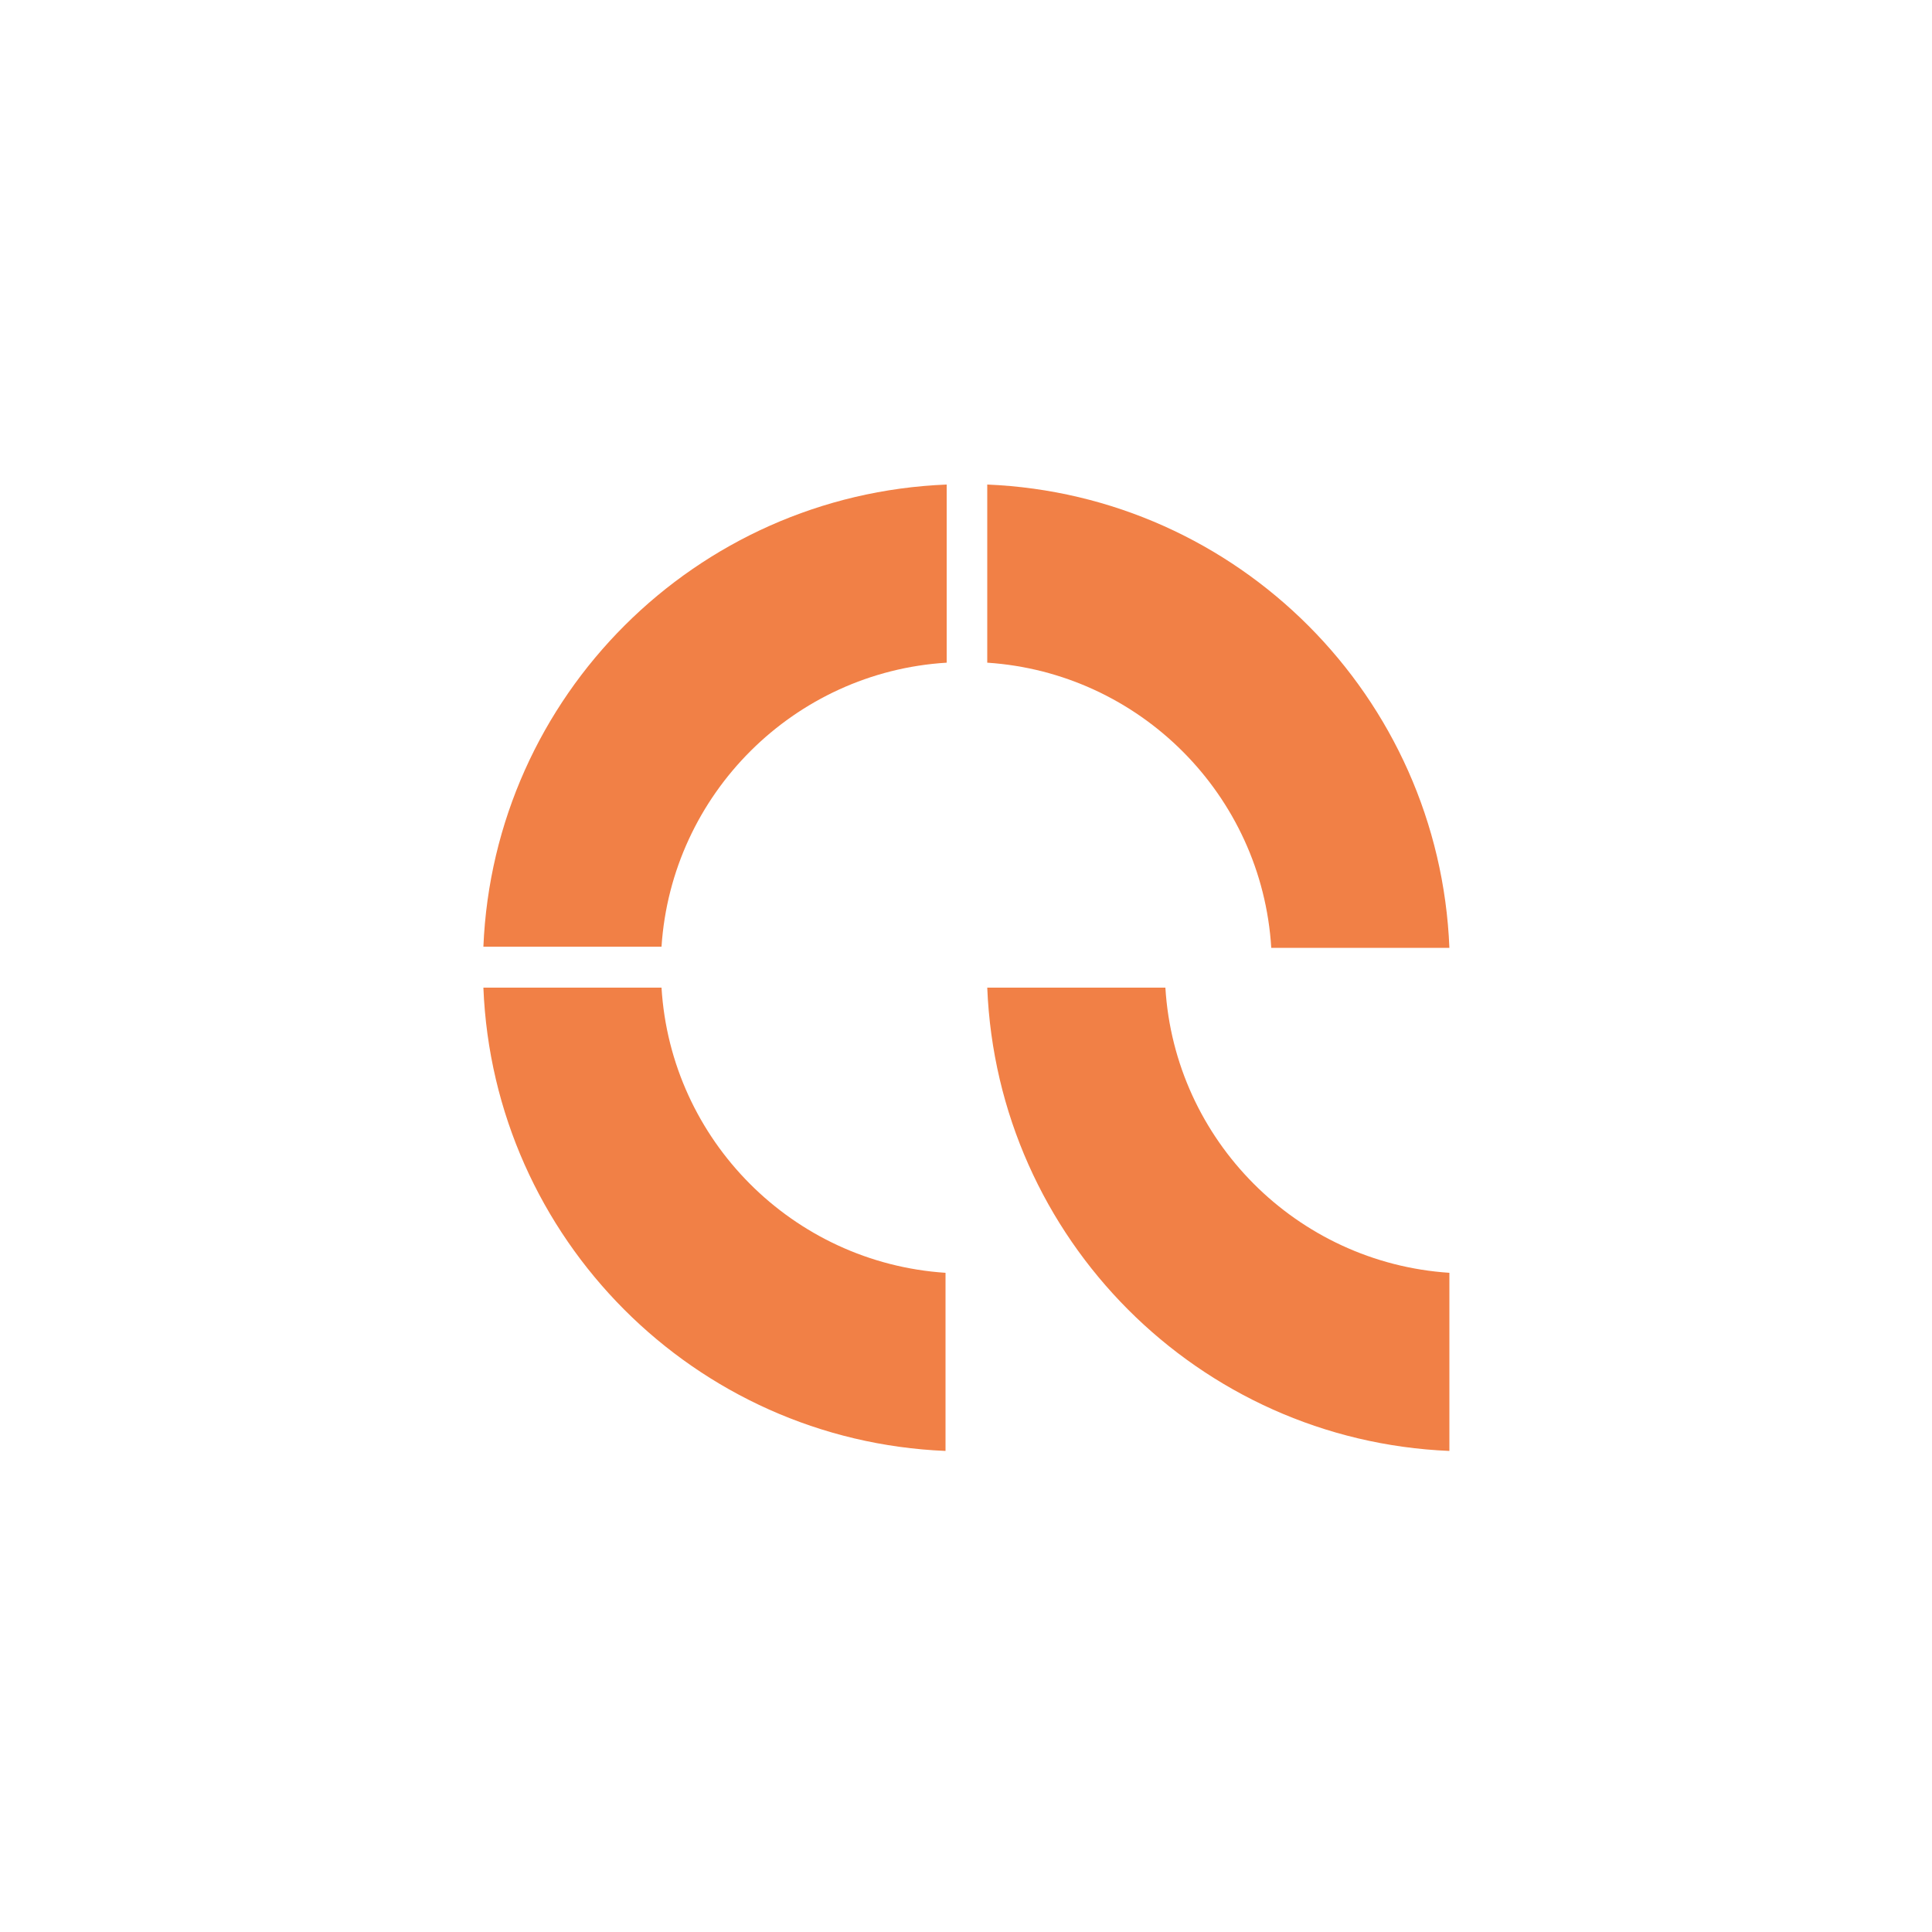 <?xml version="1.0" encoding="utf-8"?>
<!-- Generator: Adobe Illustrator 28.3.0, SVG Export Plug-In . SVG Version: 6.00 Build 0)  -->
<svg version="1.1" id="Layer_1" xmlns="http://www.w3.org/2000/svg" xmlns:xlink="http://www.w3.org/1999/xlink" x="0px" y="0px"
	 viewBox="0 0 500 500" style="enable-background:new 0 0 500 500;" xml:space="preserve">
<style type="text/css">
	.st0{fill:#F18046;}
</style>
<path class="st0" d="M171.2,245c2.6-39.5,34.3-71.1,73.8-73.5v-46.1C180,128,127.8,180.1,125.1,245H171.2z"/>
<path class="st0" d="M244.7,329.4c-39.5-2.6-71.1-34.3-73.5-73.8h-46.1c2.6,65,54.7,117.2,119.6,119.9V329.4z"/>
<path class="st0" d="M255.5,171.5c39.5,2.6,71.1,34.3,73.5,73.8h46.1c-2.6-65-54.7-117.2-119.6-119.9V171.5z"/>
<path class="st0" d="M375.1,329.4c-39.5-2.6-71.1-34.3-73.5-73.8h-46.1c2.6,65,54.7,117.2,119.6,119.9V329.4z"/>
</svg>
